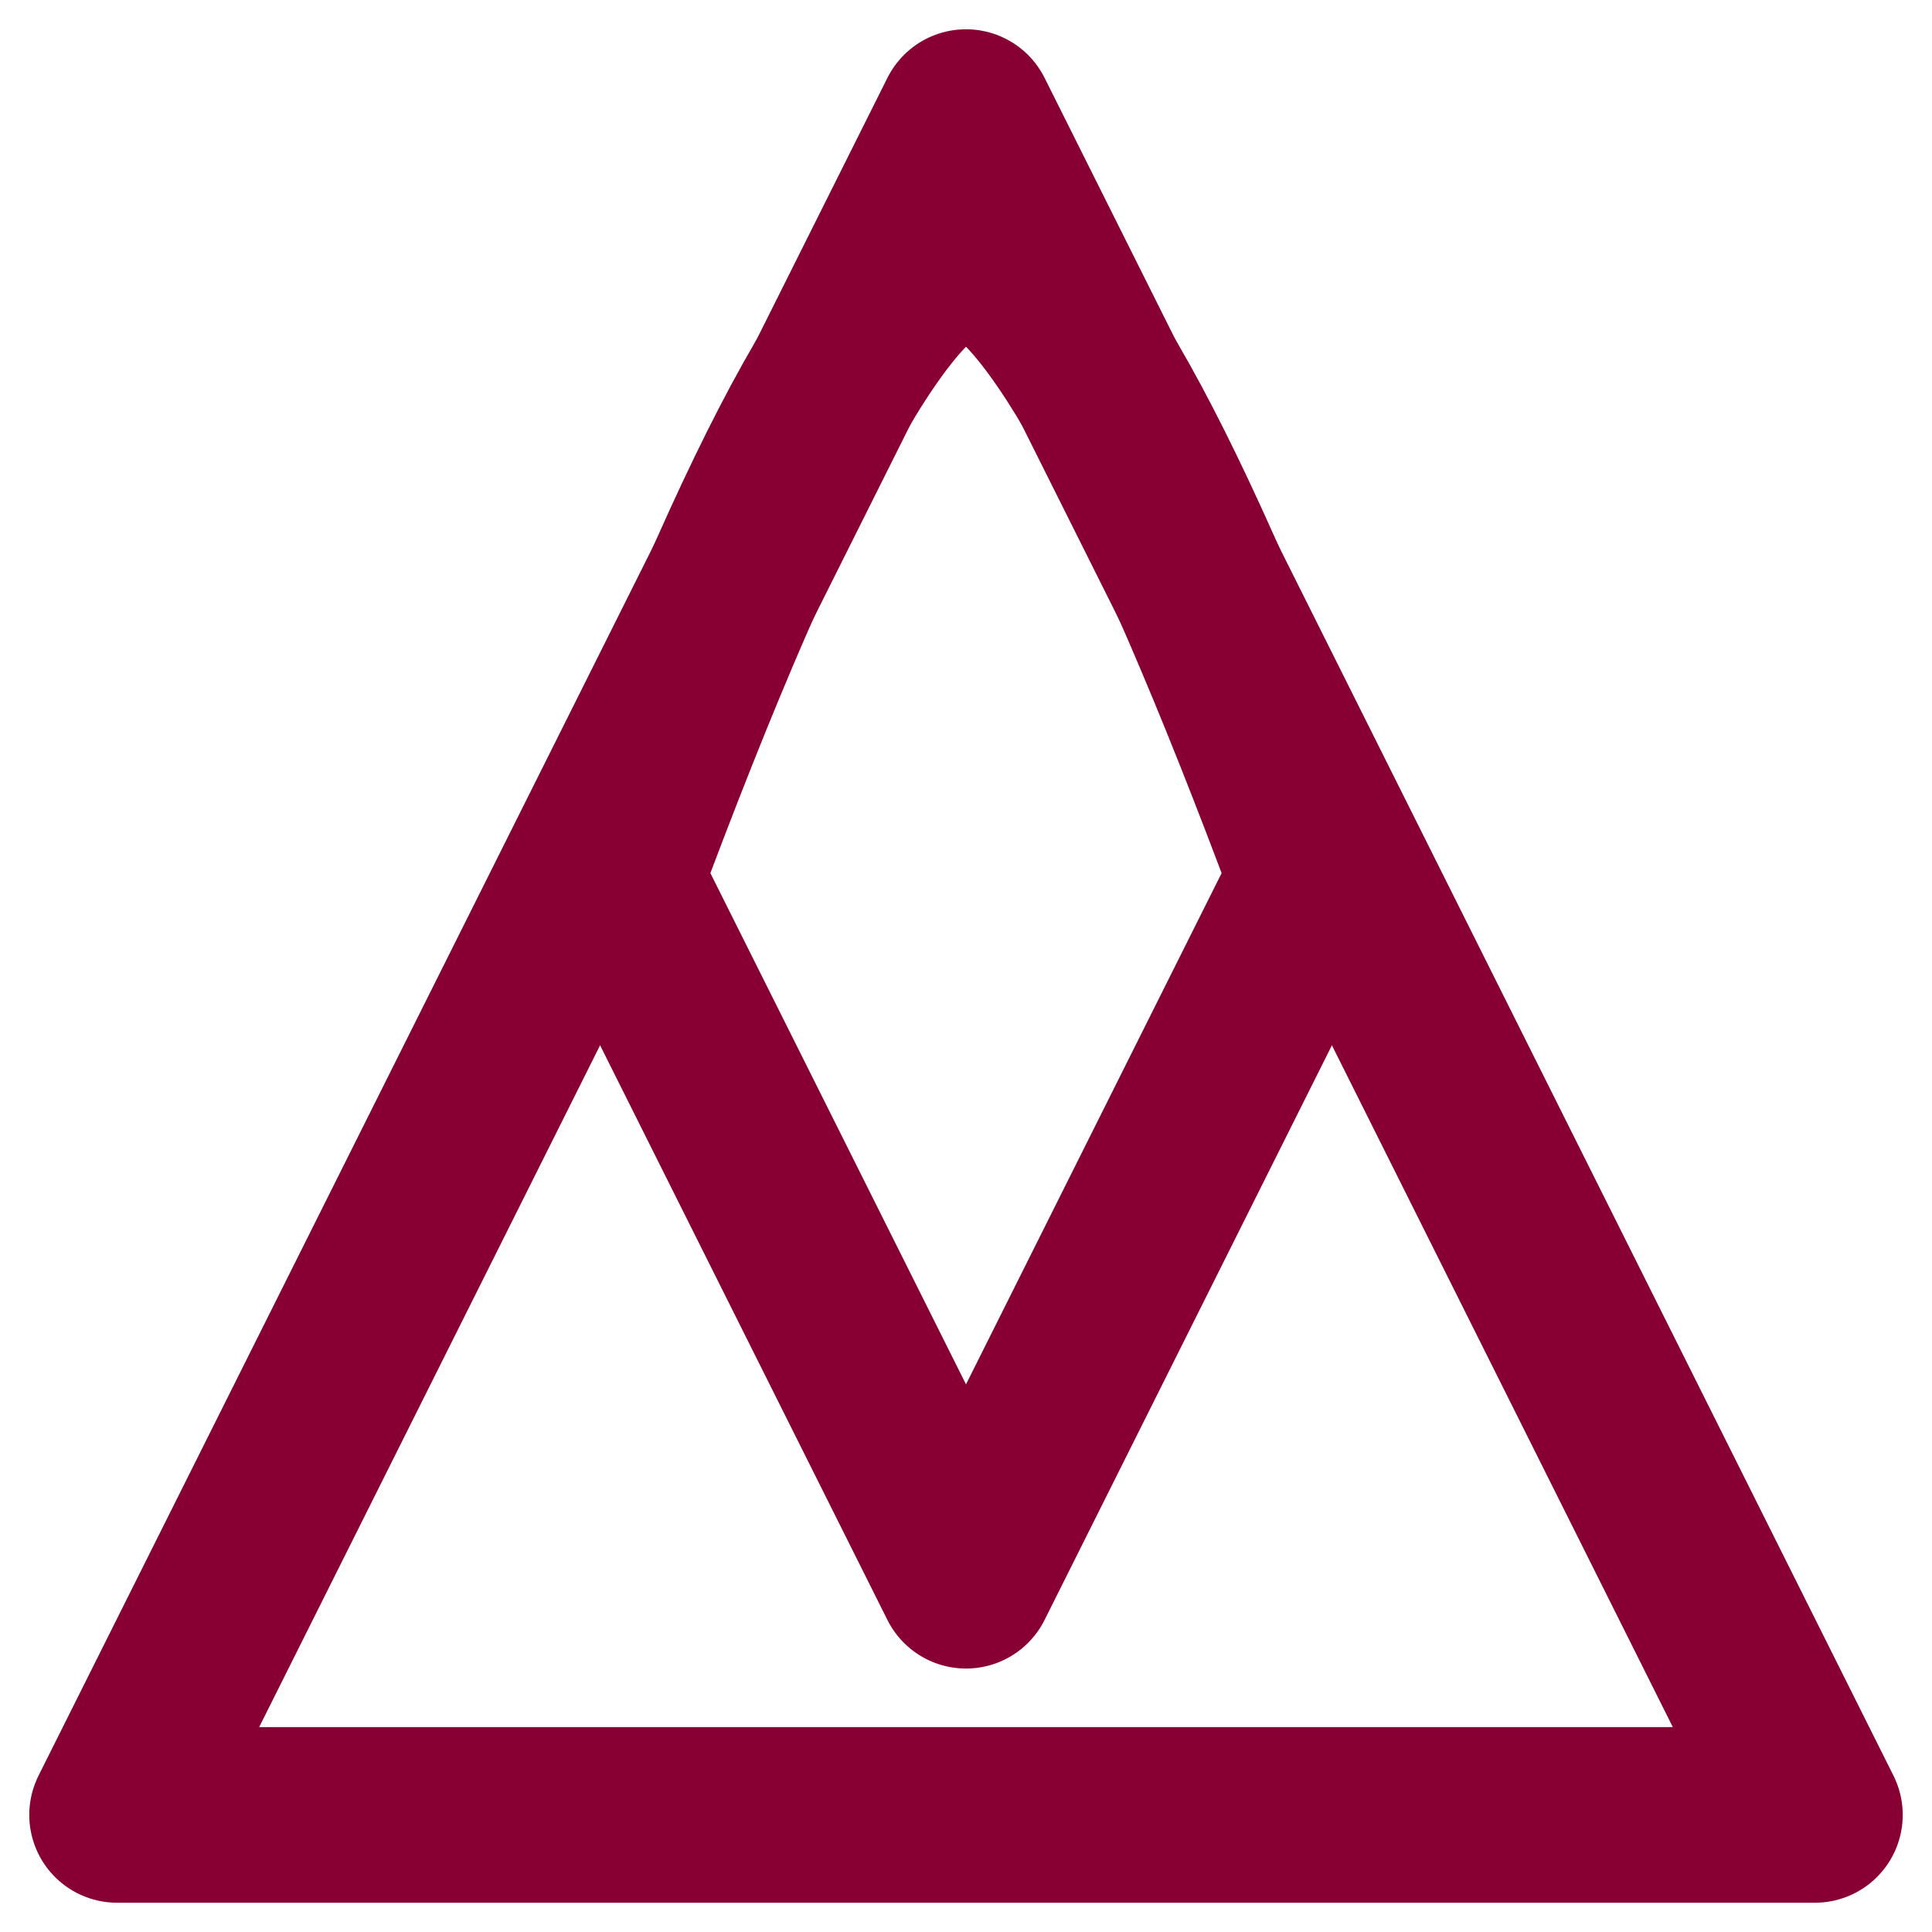<svg xmlns="http://www.w3.org/2000/svg" viewBox="0 0 33 33"><g fill="none" fill-rule="evenodd" stroke-linejoin="round" stroke="#803" stroke-width="3"><path d="M16.5 2L31 31H2z"/><path d="M16.5 27l6-12c-2.66-7.16-4.66-10.739-6-10.739-1.34 0-3.34 3.58-6 10.739l6 12z"/></g></svg>